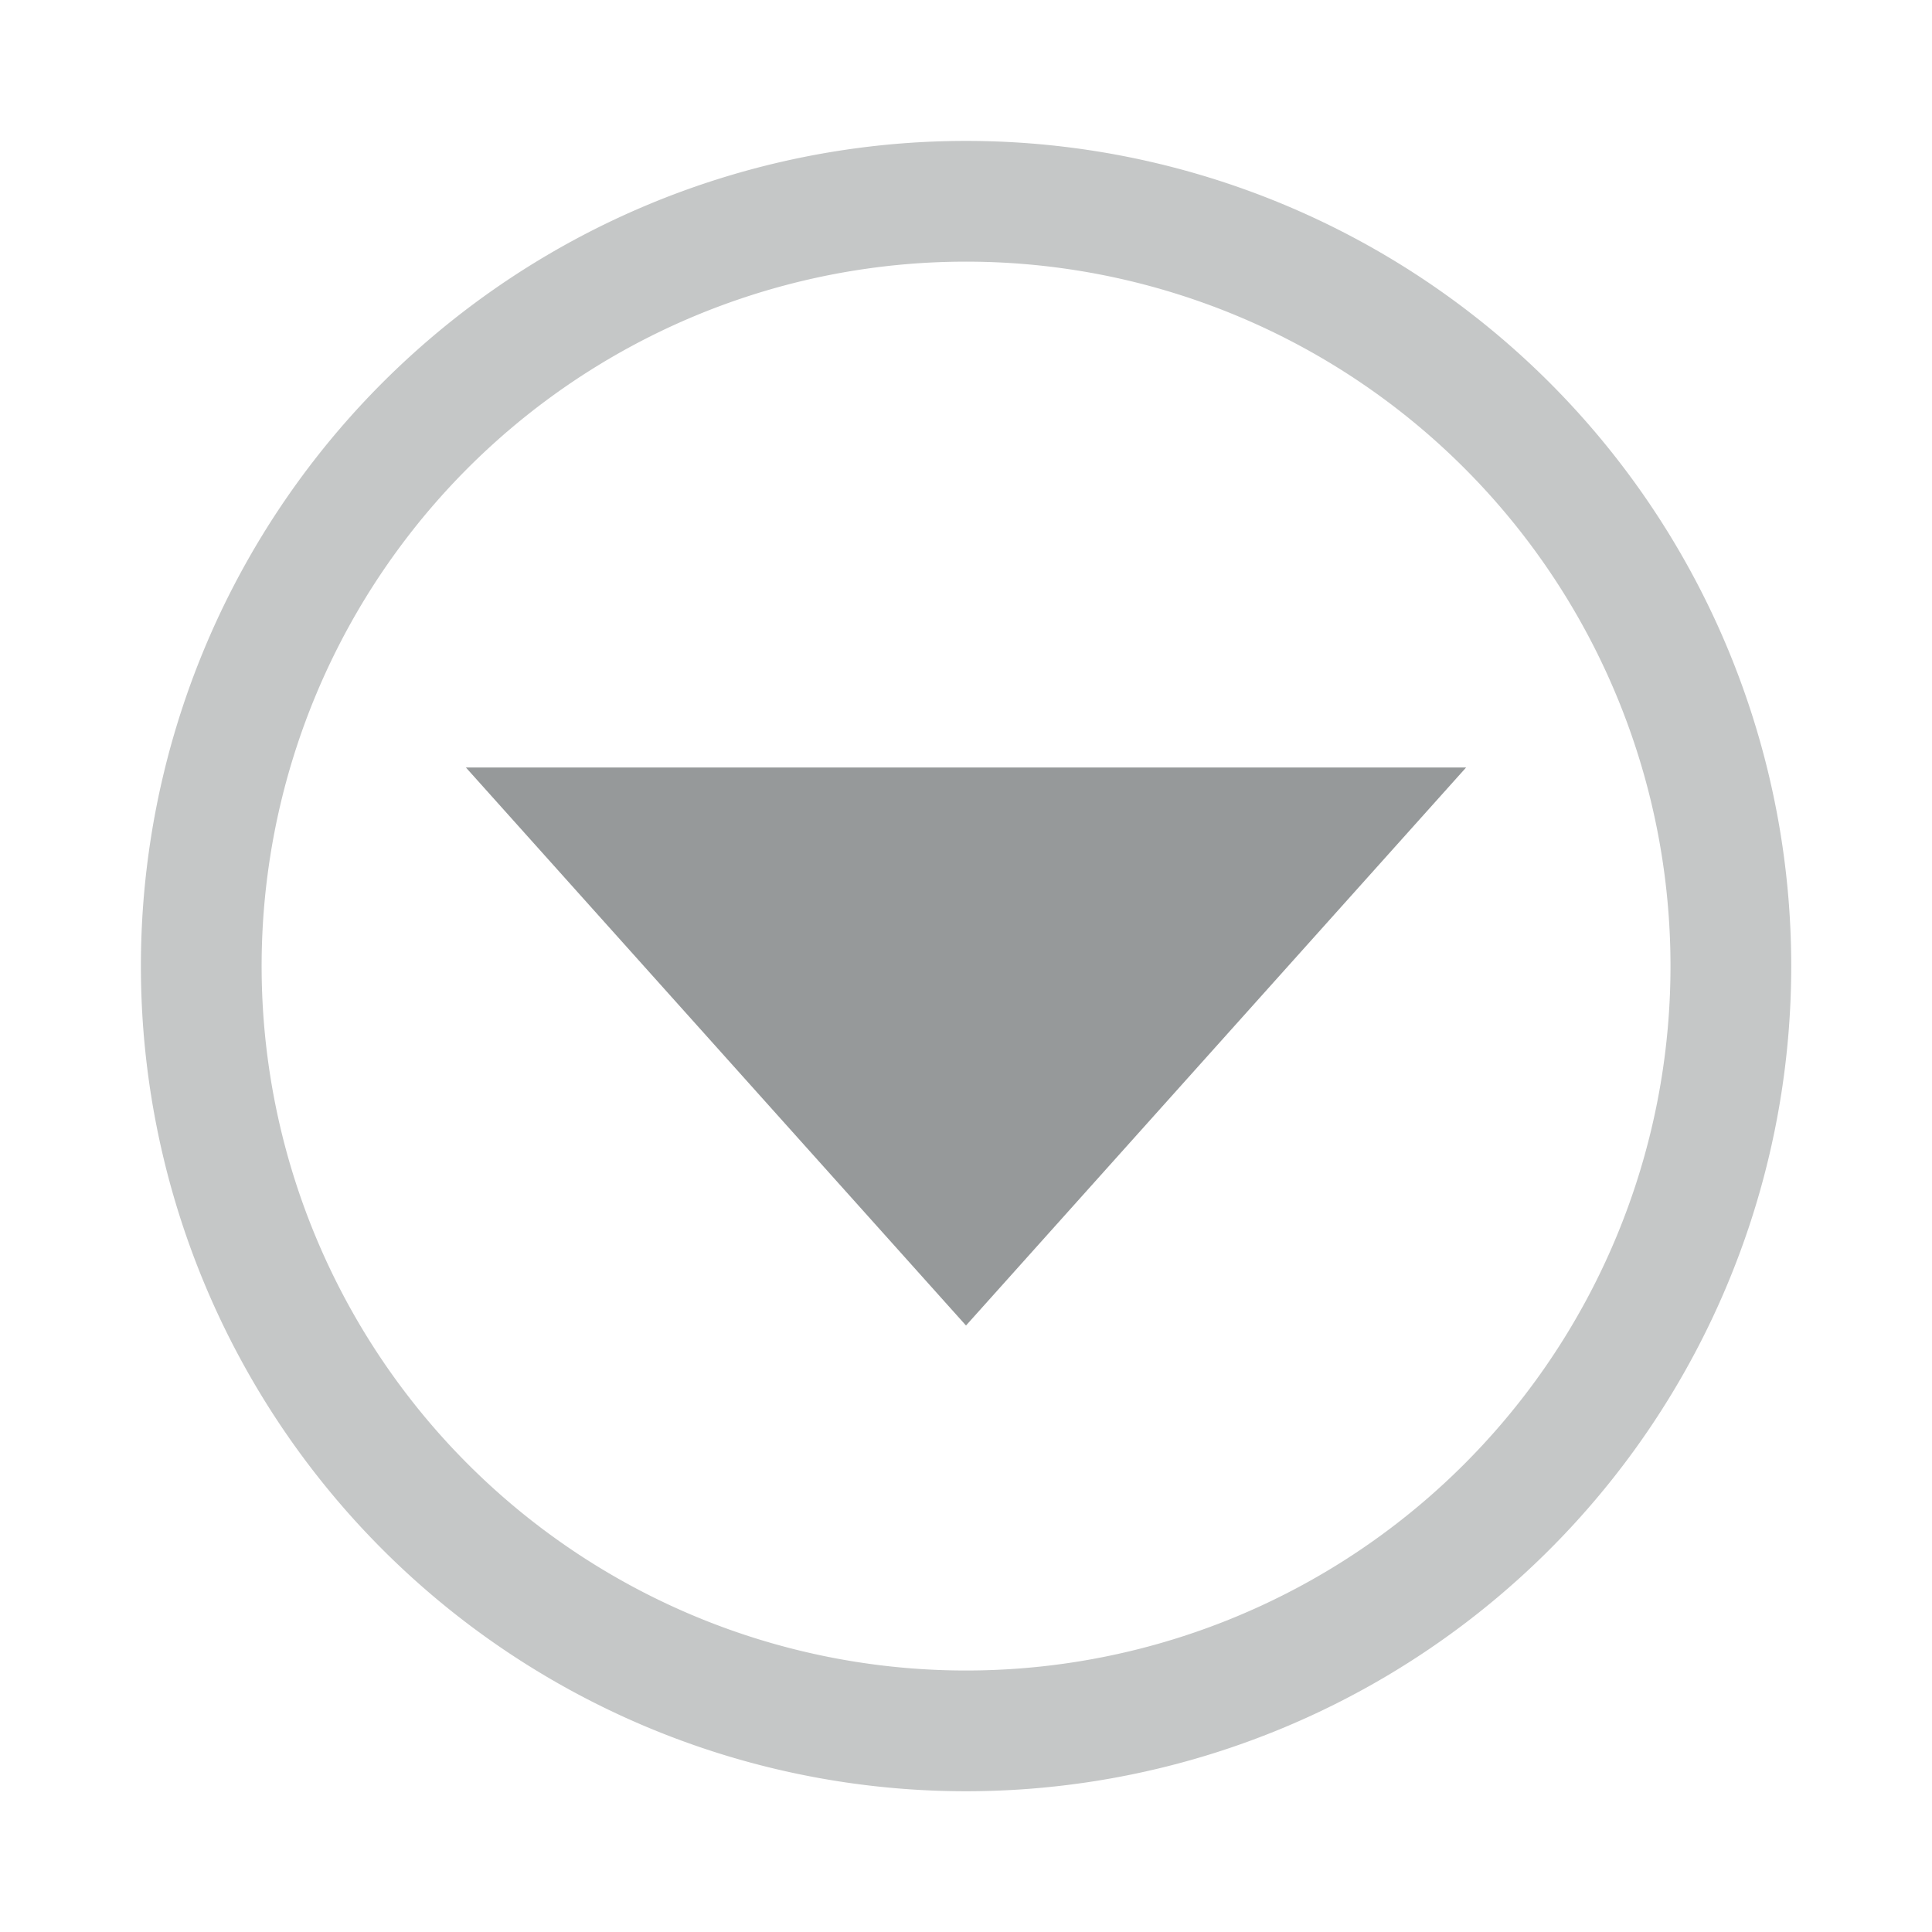<?xml version="1.0" encoding="UTF-8" standalone="no"?>
<!-- Created with Inkscape (http://www.inkscape.org/) -->

<svg
   xmlns:dc="http://purl.org/dc/elements/1.1/"
   xmlns:cc="http://creativecommons.org/ns#"
   xmlns:rdf="http://www.w3.org/1999/02/22-rdf-syntax-ns#"
   xmlns:svg="http://www.w3.org/2000/svg"
   xmlns="http://www.w3.org/2000/svg"
   xmlns:sodipodi="http://sodipodi.sourceforge.net/DTD/sodipodi-0.dtd"
   xmlns:inkscape="http://www.inkscape.org/namespaces/inkscape"
   width="48px"
   height="48px"
   id="svg2816"
   version="1.1"
   inkscape:version="0.47pre1"
   sodipodi:docname="list-expand.svg"
   inkscape:output_extension="org.inkscape.output.svg.inkscape">
  <defs
     id="defs2818">
    <inkscape:path-effect
       effect="ruler"
       id="path-effect2843"
       is_visible="true"
       unit="px"
       mark_distance="20"
       mark_length="14"
       minor_mark_length="7"
       major_mark_steps="5"
       shift="0"
       offset="0"
       mark_dir="left"
       border_marks="both" />
    <inkscape:path-effect
       effect="bend_path"
       id="path-effect2841"
       is_visible="true"
       bendpath="m 4,22.571 35.286,0"
       prop_scale="1"
       scale_y_rel="false"
       vertical="false" />
    <inkscape:path-effect
       effect="construct_grid"
       id="path-effect2839"
       is_visible="true"
       nr_x="5"
       nr_y="5" />
    <inkscape:path-effect
       effect="envelope"
       id="path-effect2837"
       is_visible="true"
       yy="true"
       xx="true"
       bendpath1="m 4,8.571 35.286,0"
       bendpath2="m 39.286,8.571 0,28"
       bendpath3="m 4,36.571 35.286,0"
       bendpath4="M 4,8.571 4,36.571" />
    <inkscape:path-effect
       effect="gears"
       id="path-effect2835"
       is_visible="true"
       teeth="10"
       phi="5" />
    <inkscape:path-effect
       effect="spiro"
       id="path-effect2833"
       is_visible="true" />
    <inkscape:path-effect
       effect="sketch"
       id="path-effect2831"
       is_visible="true"
       nbiter_approxstrokes="5"
       strokelength="100"
       strokelength_rdm="0.3;1"
       strokeoverlap="0.3"
       strokeoverlap_rdm="0.3;1"
       ends_tolerance="0.1;1"
       parallel_offset="5;1"
       tremble_size="5;1"
       tremble_frequency="1"
       nbtangents="5"
       tgt_places_rdmness="1;1"
       tgtscale="10"
       tgtlength="100"
       tgtlength_rdm="0.3;1" />
    <inkscape:path-effect
       effect="rough_hatches"
       id="path-effect2829"
       is_visible="true"
       direction="21.643,17.571 , 8.821,0"
       dist_rdm="76.7;1920133148"
       growth="0.1"
       do_bend="true"
       bender="21.643,22.571 , 5,0"
       bottom_edge_variation="2.5;32606794"
       top_edge_variation="2.9;264831068"
       bottom_tgt_variation="0;1"
       top_tgt_variation="0;1"
       scale_bf="1"
       scale_bb="1"
       scale_tf="1"
       scale_tb="1"
       top_smth_variation="0;-1789575006"
       bottom_smth_variation="0;1"
       fat_output="true"
       stroke_width_top="1"
       stroke_width_bottom="1"
       front_thickness="1"
       back_thickness="0.25" />
    <inkscape:perspective
       sodipodi:type="inkscape:persp3d"
       inkscape:vp_x="0 : 24 : 1"
       inkscape:vp_y="0 : 1000 : 0"
       inkscape:vp_z="48 : 24 : 1"
       inkscape:persp3d-origin="24 : 16 : 1"
       id="perspective2824" />
  </defs>
  <sodipodi:namedview
     id="base"
     pagecolor="#ffffff"
     bordercolor="#666666"
     borderopacity="1.0"
     inkscape:pageopacity="0.0"
     inkscape:pageshadow="2"
     inkscape:zoom="3.5"
     inkscape:cx="35.521362"
     inkscape:cy="13.17813"
     inkscape:current-layer="layer1"
     showgrid="true"
     inkscape:grid-bbox="true"
     inkscape:document-units="px"
     inkscape:window-width="1280"
     inkscape:window-height="738"
     inkscape:window-x="-8"
     inkscape:window-y="-8"
     inkscape:window-maximized="1" />
  <g
     id="layer1"
     inkscape:label="Layer 1"
     inkscape:groupmode="layer">
    <path
       sodipodi:type="arc"
       style="fill:none;fill-opacity:0.502;stroke:#2e3436;stroke-width:2.392;stroke-miterlimit:4;stroke-dasharray:none;stroke-opacity:0.275"
       id="path2845"
       sodipodi:cx="32.122852"
       sodipodi:cy="28.807102"
       sodipodi:rx="15.152288"
       sodipodi:ry="15.152288"
       d="m 47.275,28.807 a 15.152,15.152 0 1 1 -30.305,0 15.152,15.152 0 1 1 30.305,0 z"
       transform="matrix(1.254,0,0,1.254,-16.28,-12.122)" />
    <path
       style="fill:#2e3436;fill-opacity:0.502;stroke:none"
       d="M 36.425,19.068 24,32.932 11.575,19.068"
       id="path7324"
       sodipodi:nodetypes="ccc" />
  </g>
</svg>
